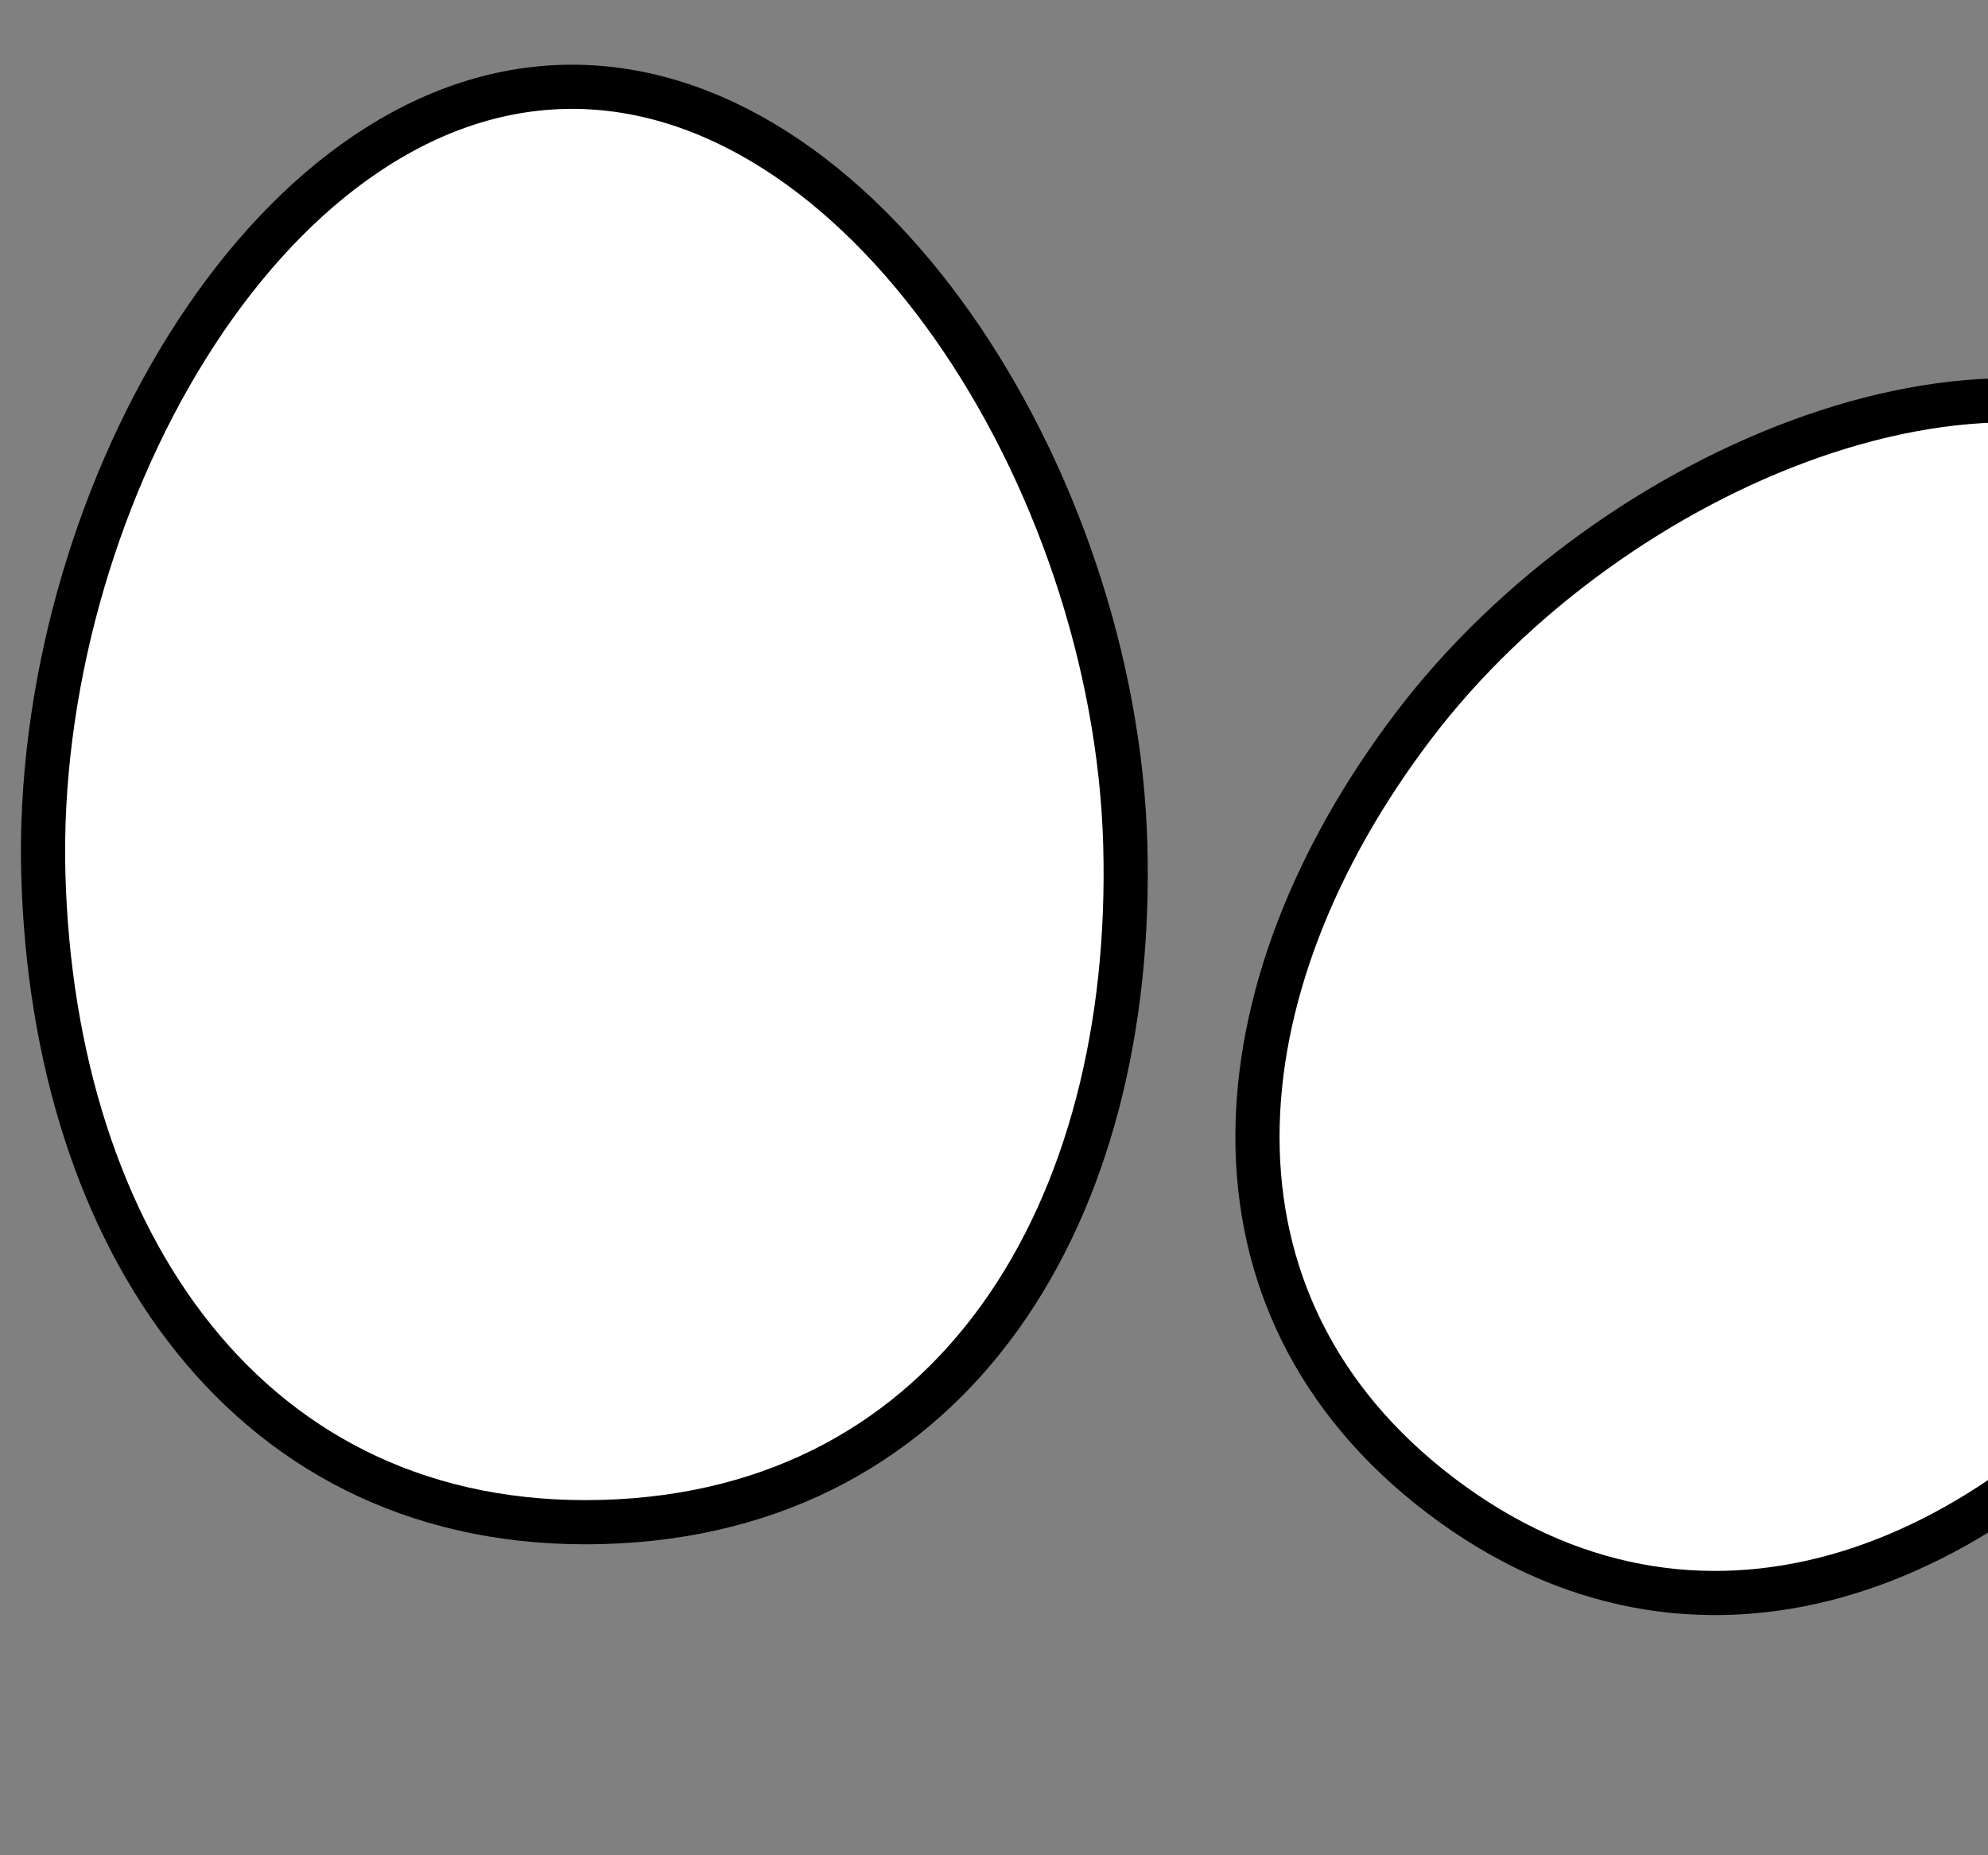 <svg width="90" height="84" viewbox="0 0 171 84" fill="none" xmlns="http://www.w3.org/2000/svg">
  <rect width="100%" height="100%" fill="#808080" stroke="none"/>
  <path d="M50.944 38.248C51.399 54.81 43.272 68.47 27.278 68.91C11.284 69.35 2.418 56.157 1.962 39.595C1.507 23.033 11.965 4.307 25.491 3.935C39.017 3.563 50.488 21.686 50.944 38.248Z" fill="white" stroke="black" stroke-width="2"></path>
  <path d="M156.472 33.26C164.015 46.745 163.211 61.547 150.188 68.831C137.165 76.115 124.132 69.052 116.589 55.566C109.046 42.081 109.584 22.085 120.597 15.925C131.61 9.765 148.929 19.774 156.472 33.26Z" fill="white" stroke="black" stroke-width="2"></path>
  <path d="M99.151 59.546C90.127 71.433 76.713 76.439 65.235 67.725C53.756 59.011 54.973 44.745 63.997 32.858C73.021 20.972 90.929 13.723 100.636 21.093C110.344 28.462 108.175 47.659 99.151 59.546Z" fill="white" stroke="black" stroke-width="2"></path>
</svg>